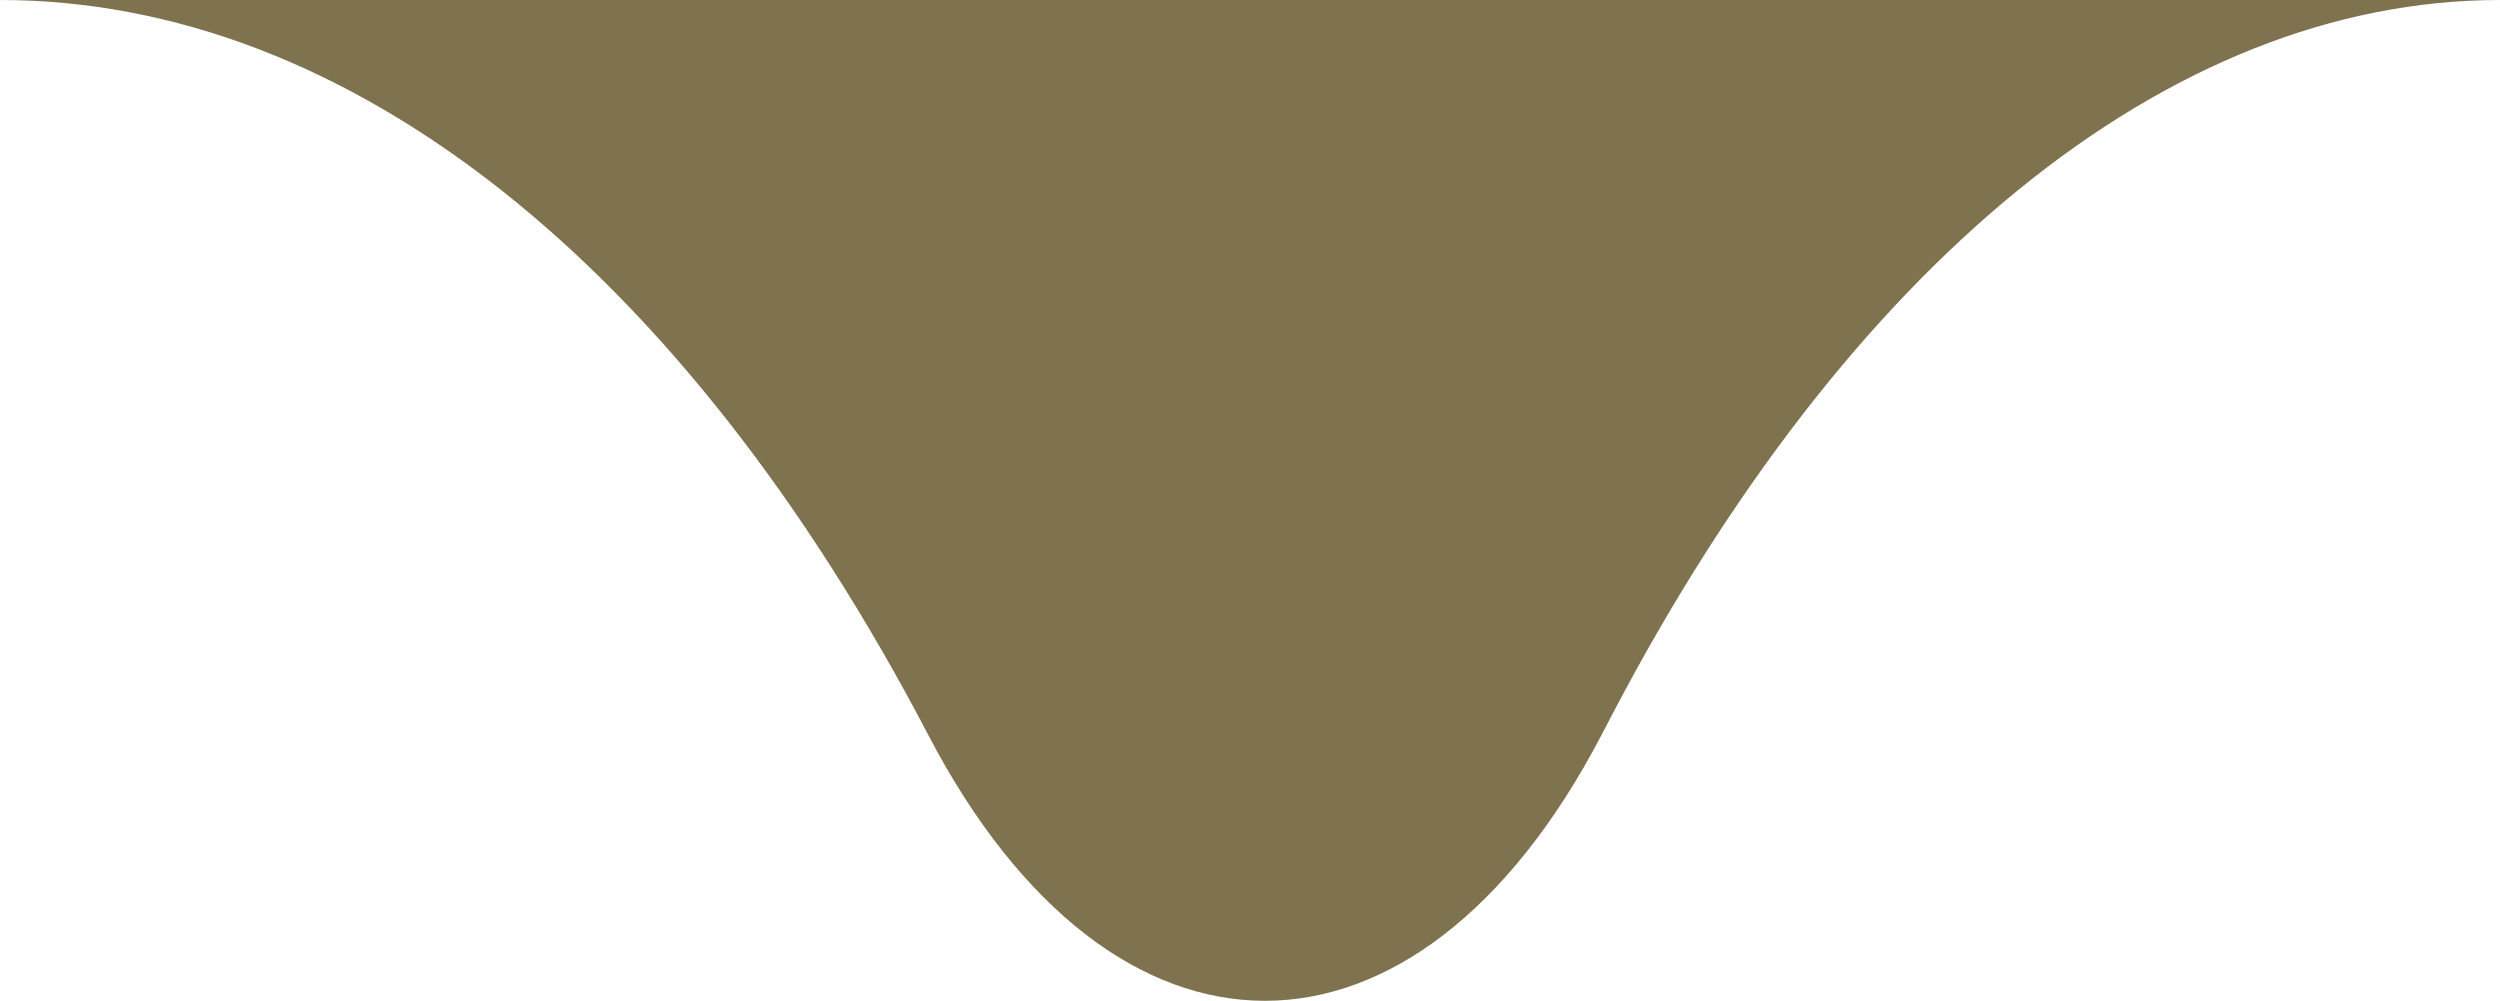 <?xml version="1.0" encoding="UTF-8"?><svg id="Calque_2" xmlns="http://www.w3.org/2000/svg" viewBox="0 0 273.38 109.45"><defs><style>.cls-1{fill:#7f724f;}</style></defs><g id="Calque_1-2"><path class="cls-1" d="M273.38,0h0c-36.42,0-71.43,29.09-97.19,78.34l-1.09,2.09c-20.23,38.68-53.33,38.68-73.56,0h0C74.61,28.93,38.09,0,0,0h0s273.38,0,273.38,0Z"/></g></svg>